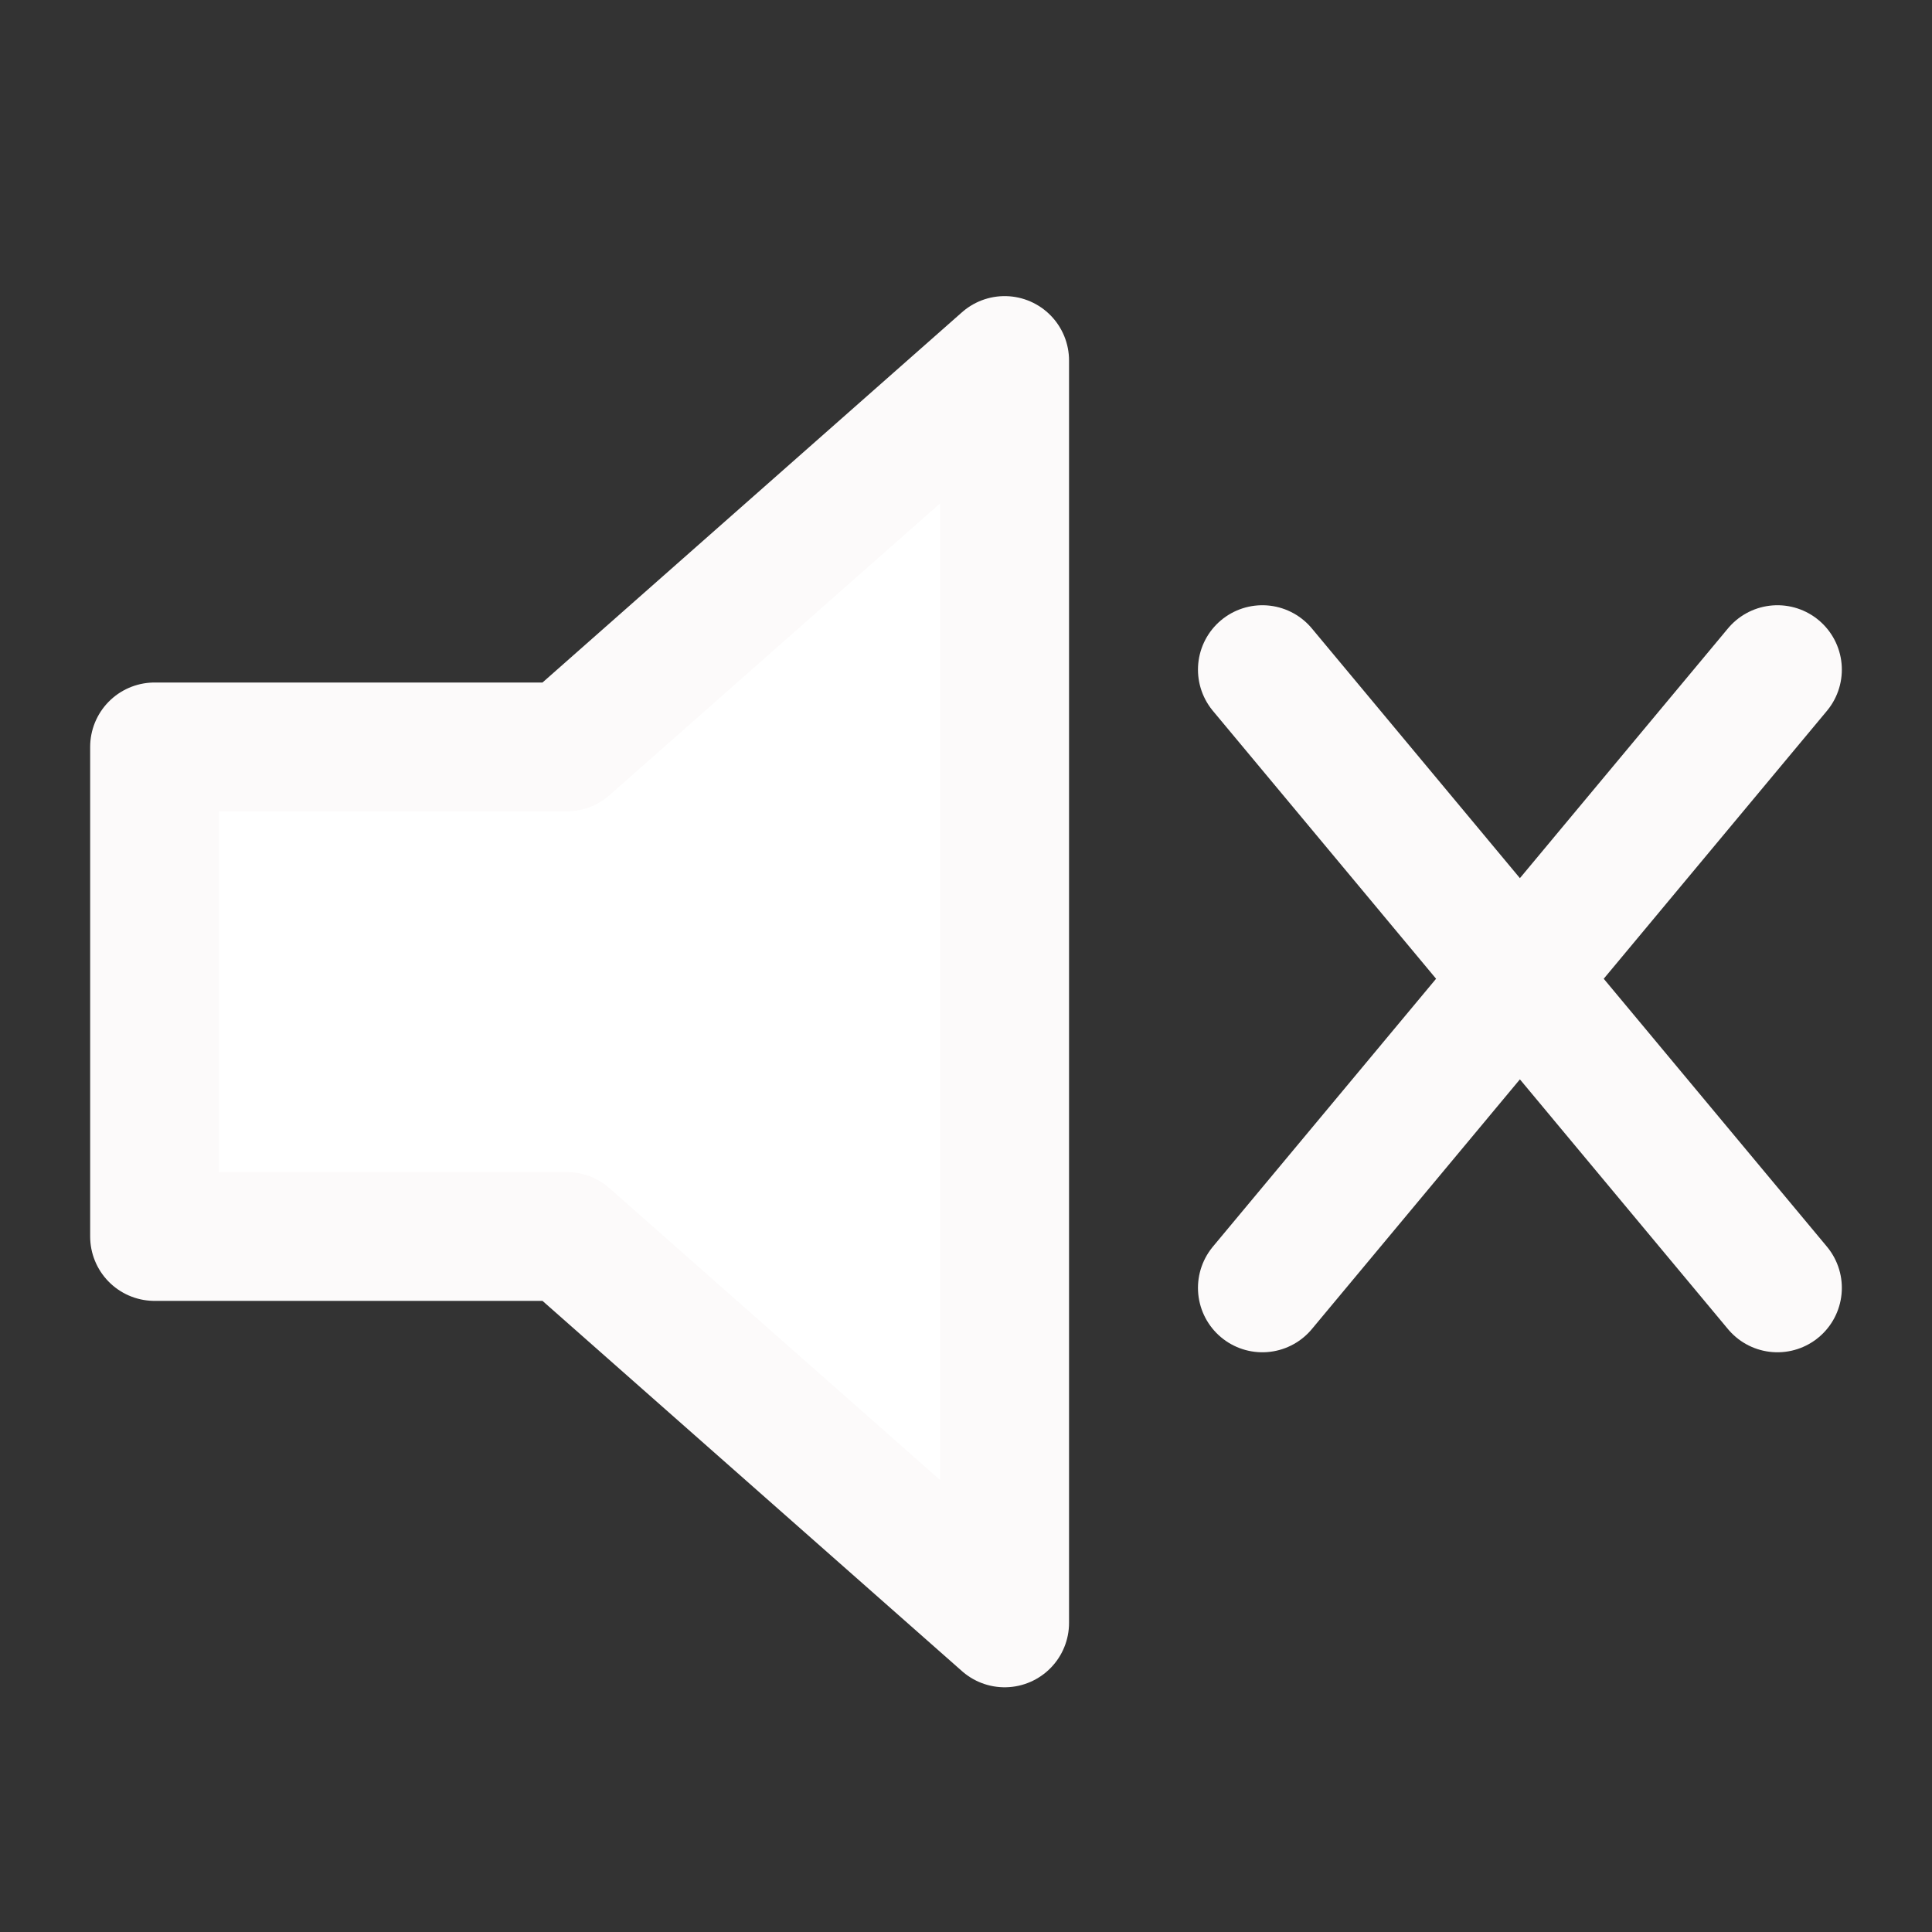 <?xml version="1.0" encoding="utf-8"?>
<!-- Generator: Adobe Illustrator 25.0.0, SVG Export Plug-In . SVG Version: 6.00 Build 0)  -->
<svg version="1.1" id="Layer_1" xmlns="http://www.w3.org/2000/svg" xmlns:xlink="http://www.w3.org/1999/xlink" x="0px" y="0px"
	 viewBox="0 0 500 500" style="enable-background:new 0 0 500 500;" xml:space="preserve">
<rect x="0" y="0" width="500" height="500" fill="#333333" stroke="none"/>
<style type="text/css">
	.st0{fill:#FFFFFF;stroke:#FCFAFA;stroke-width:33.333;stroke-linejoin:round;stroke-miterlimit:26.667;}
	.st1{fill:none;stroke:#FCFAFA;stroke-width:33.333;stroke-linecap:round;stroke-miterlimit:26.667;}
</style>
<path class="st0" d="M260,93.3l-113.3,100H40V320h106.7L260,420V93.3z"/>
<path class="st1" d="M326.7,173.3l133.3,160 M460,173.3l-133.3,160"/>
</svg>
